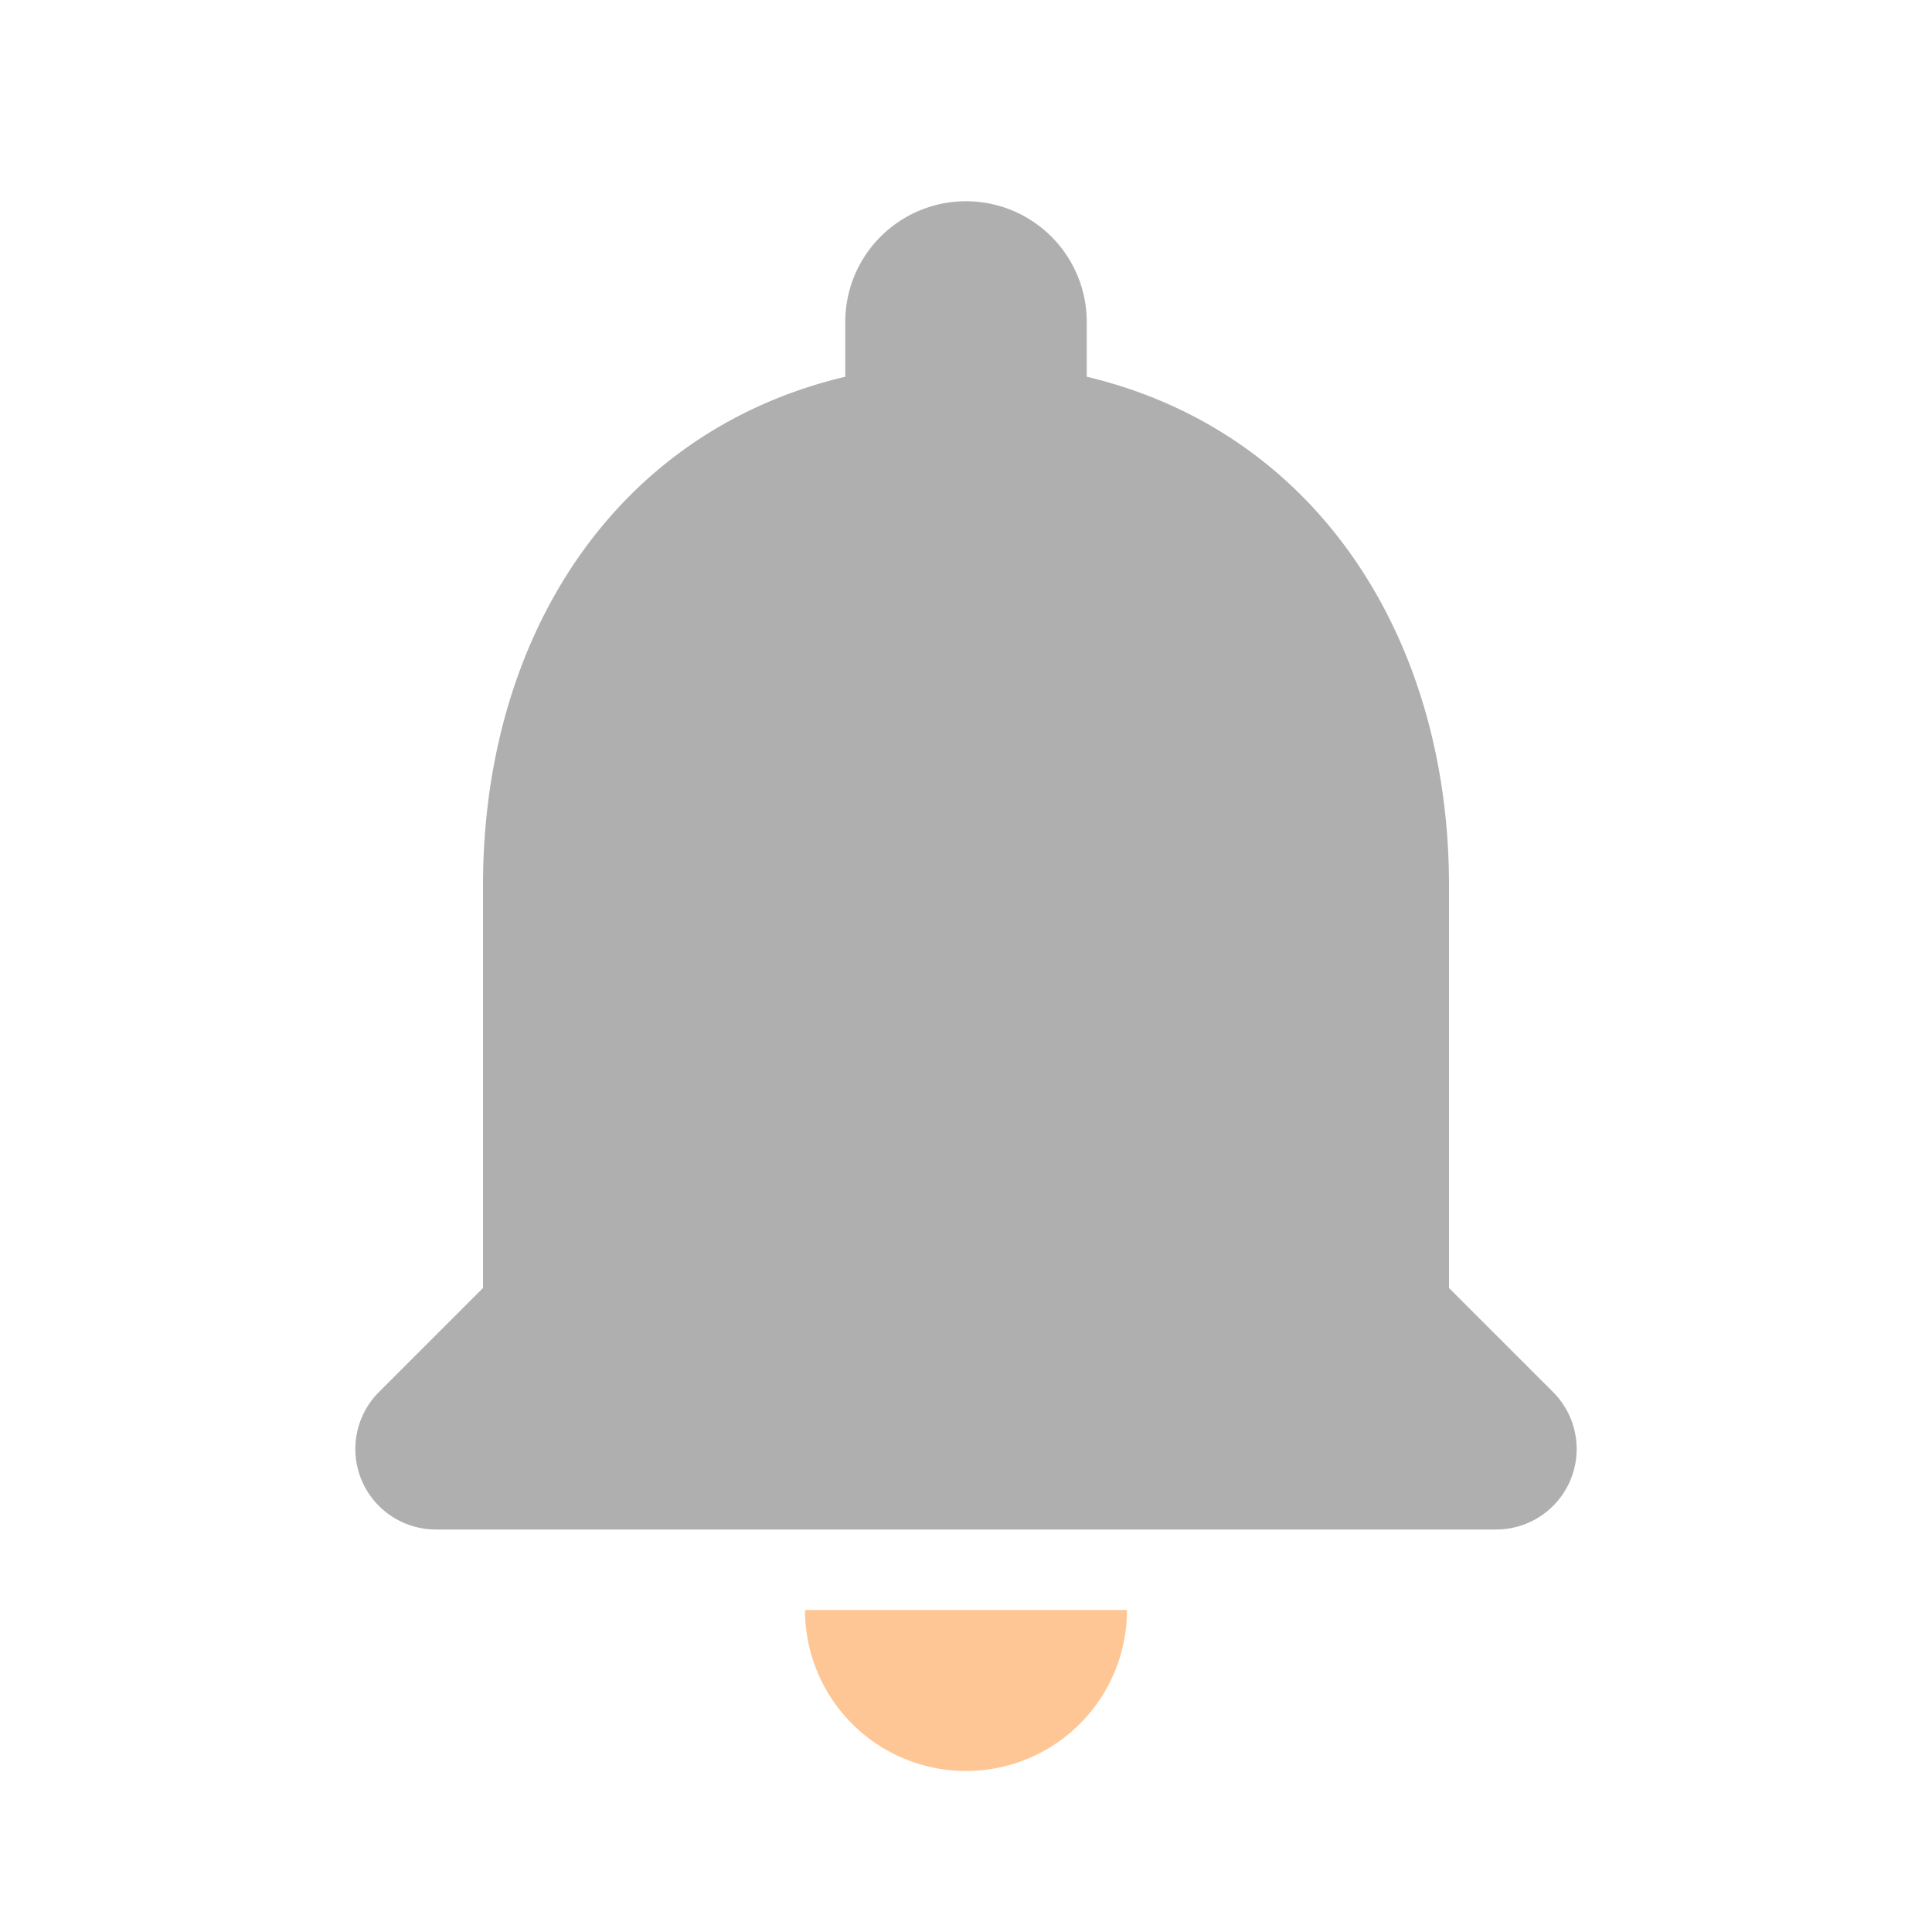 <svg id="notifications-24px" xmlns="http://www.w3.org/2000/svg" width="24" height="24" viewBox="0 0 24 24">
  <path id="Path_429" data-name="Path 429" d="M0,0H24V24H0Z" fill="none"/>
  <path id="Path_430" data-name="Path 430" d="M18,16V11c0-3.07-1.64-5.64-4.5-6.32V4a1.5,1.5,0,0,0-3,0v.68C7.63,5.36,6,7.92,6,11v5L4.71,17.29A1,1,0,0,0,5.41,19H18.58a1,1,0,0,0,.71-1.71Z" fill="#afafaf"/>
  <path id="Subtraction_1" data-name="Subtraction 1" d="M3,5A2,2,0,0,1,1,3H5A2,2,0,0,1,3,5Z" transform="translate(9 17)" fill="#ffc695"/>
</svg>
